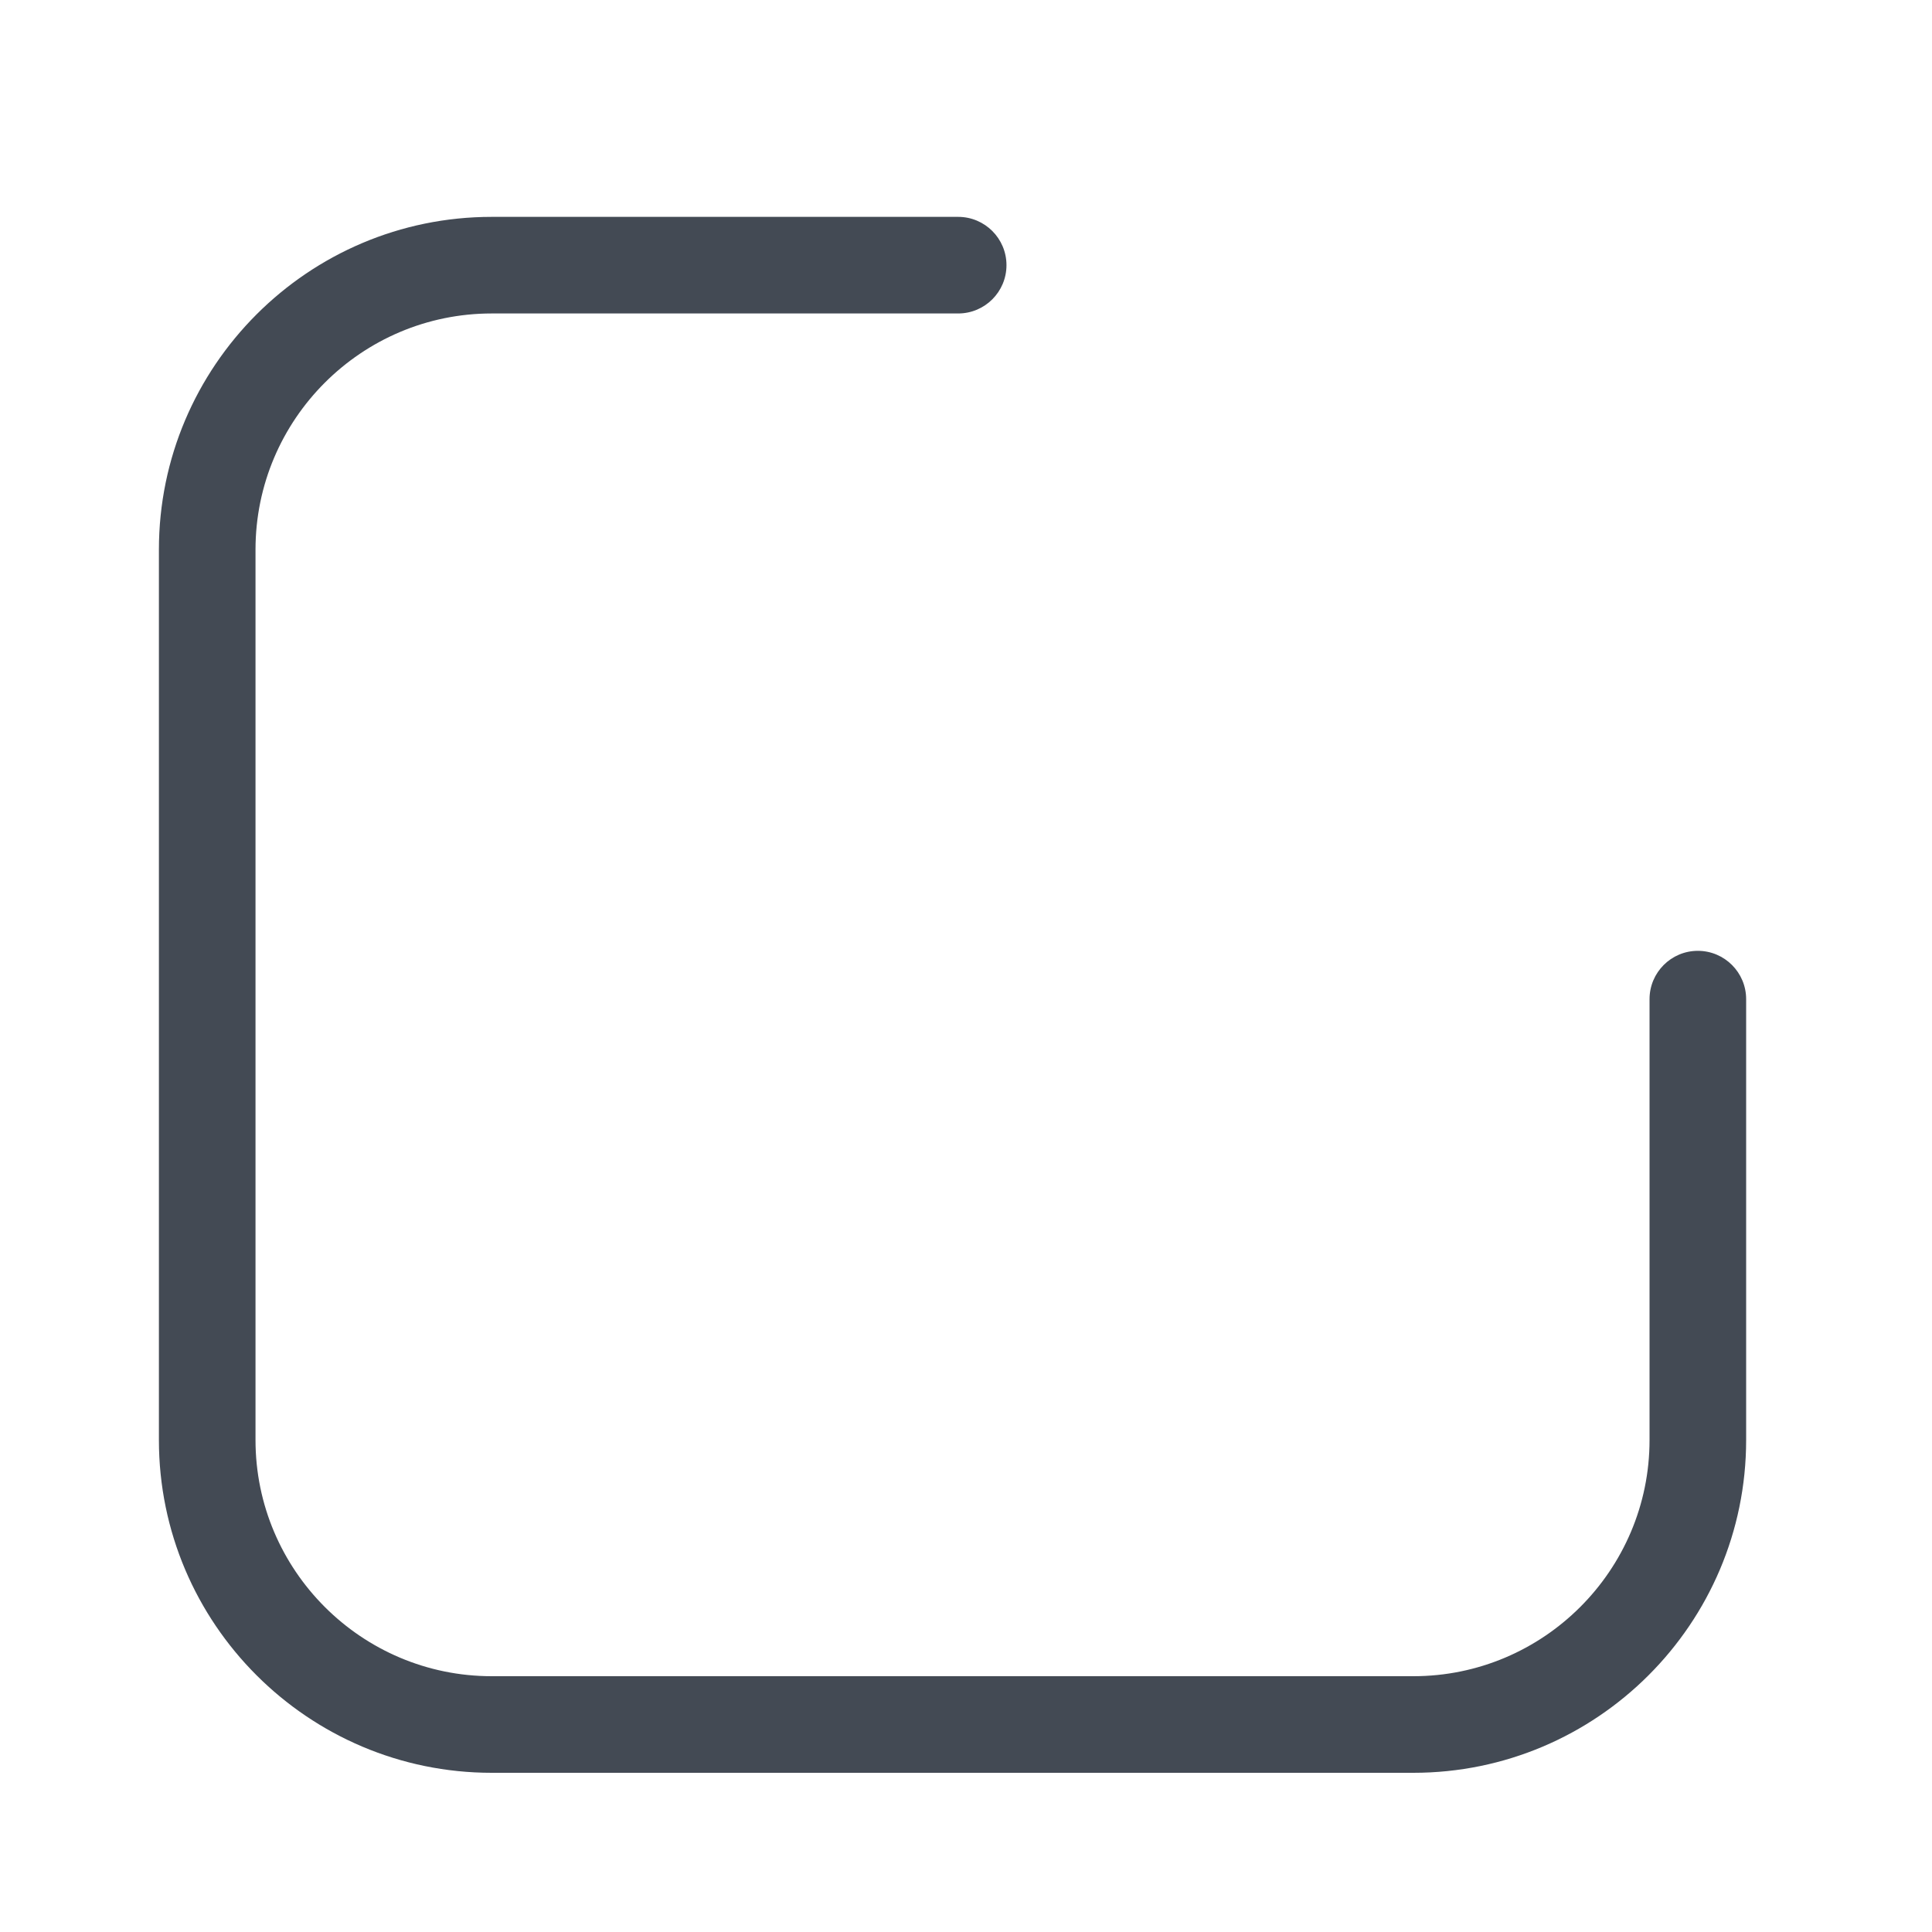 <?xml version="1.0" standalone="no"?><!DOCTYPE svg PUBLIC "-//W3C//DTD SVG 1.1//EN"
    "http://www.w3.org/Graphics/SVG/1.1/DTD/svg11.dtd">
<svg t="1648256076168" class="icon" viewBox="0 0 1024 1024" version="1.1"
    xmlns="http://www.w3.org/2000/svg" p-id="2692" width="128" height="128">
    <defs>
        <style type="text/css">@font-face { font-family: feedback-iconfont; src:
            url("//at.alicdn.com/t/font_1031158_u69w8yhxdu.woff2?t=1630033759944") format("woff2"),
            url("//at.alicdn.com/t/font_1031158_u69w8yhxdu.woff?t=1630033759944") format("woff"),
            url("//at.alicdn.com/t/font_1031158_u69w8yhxdu.ttf?t=1630033759944") format("truetype");
            }
        </style>
    </defs>


    <path
        d="M749.107 939.622H260.608c-97.229 0-176.384-79.104-176.384-176.384V291.328c0-97.229 79.104-176.384 176.384-176.384h247.245c14.131 0 25.6 11.469 25.6 25.6s-11.469 25.6-25.6 25.6H260.608c-69.018 0-125.184 56.166-125.184 125.184v471.91c0 69.018 56.166 125.184 125.184 125.184h488.499c69.018 0 125.184-56.166 125.184-125.184v-233.677c0-14.131 11.469-25.6 25.6-25.6s25.6 11.469 25.6 25.6v233.677c0 97.28-79.104 176.384-176.384 176.384z"
        fill="#434A54" p-id="2697"></path>

</svg>